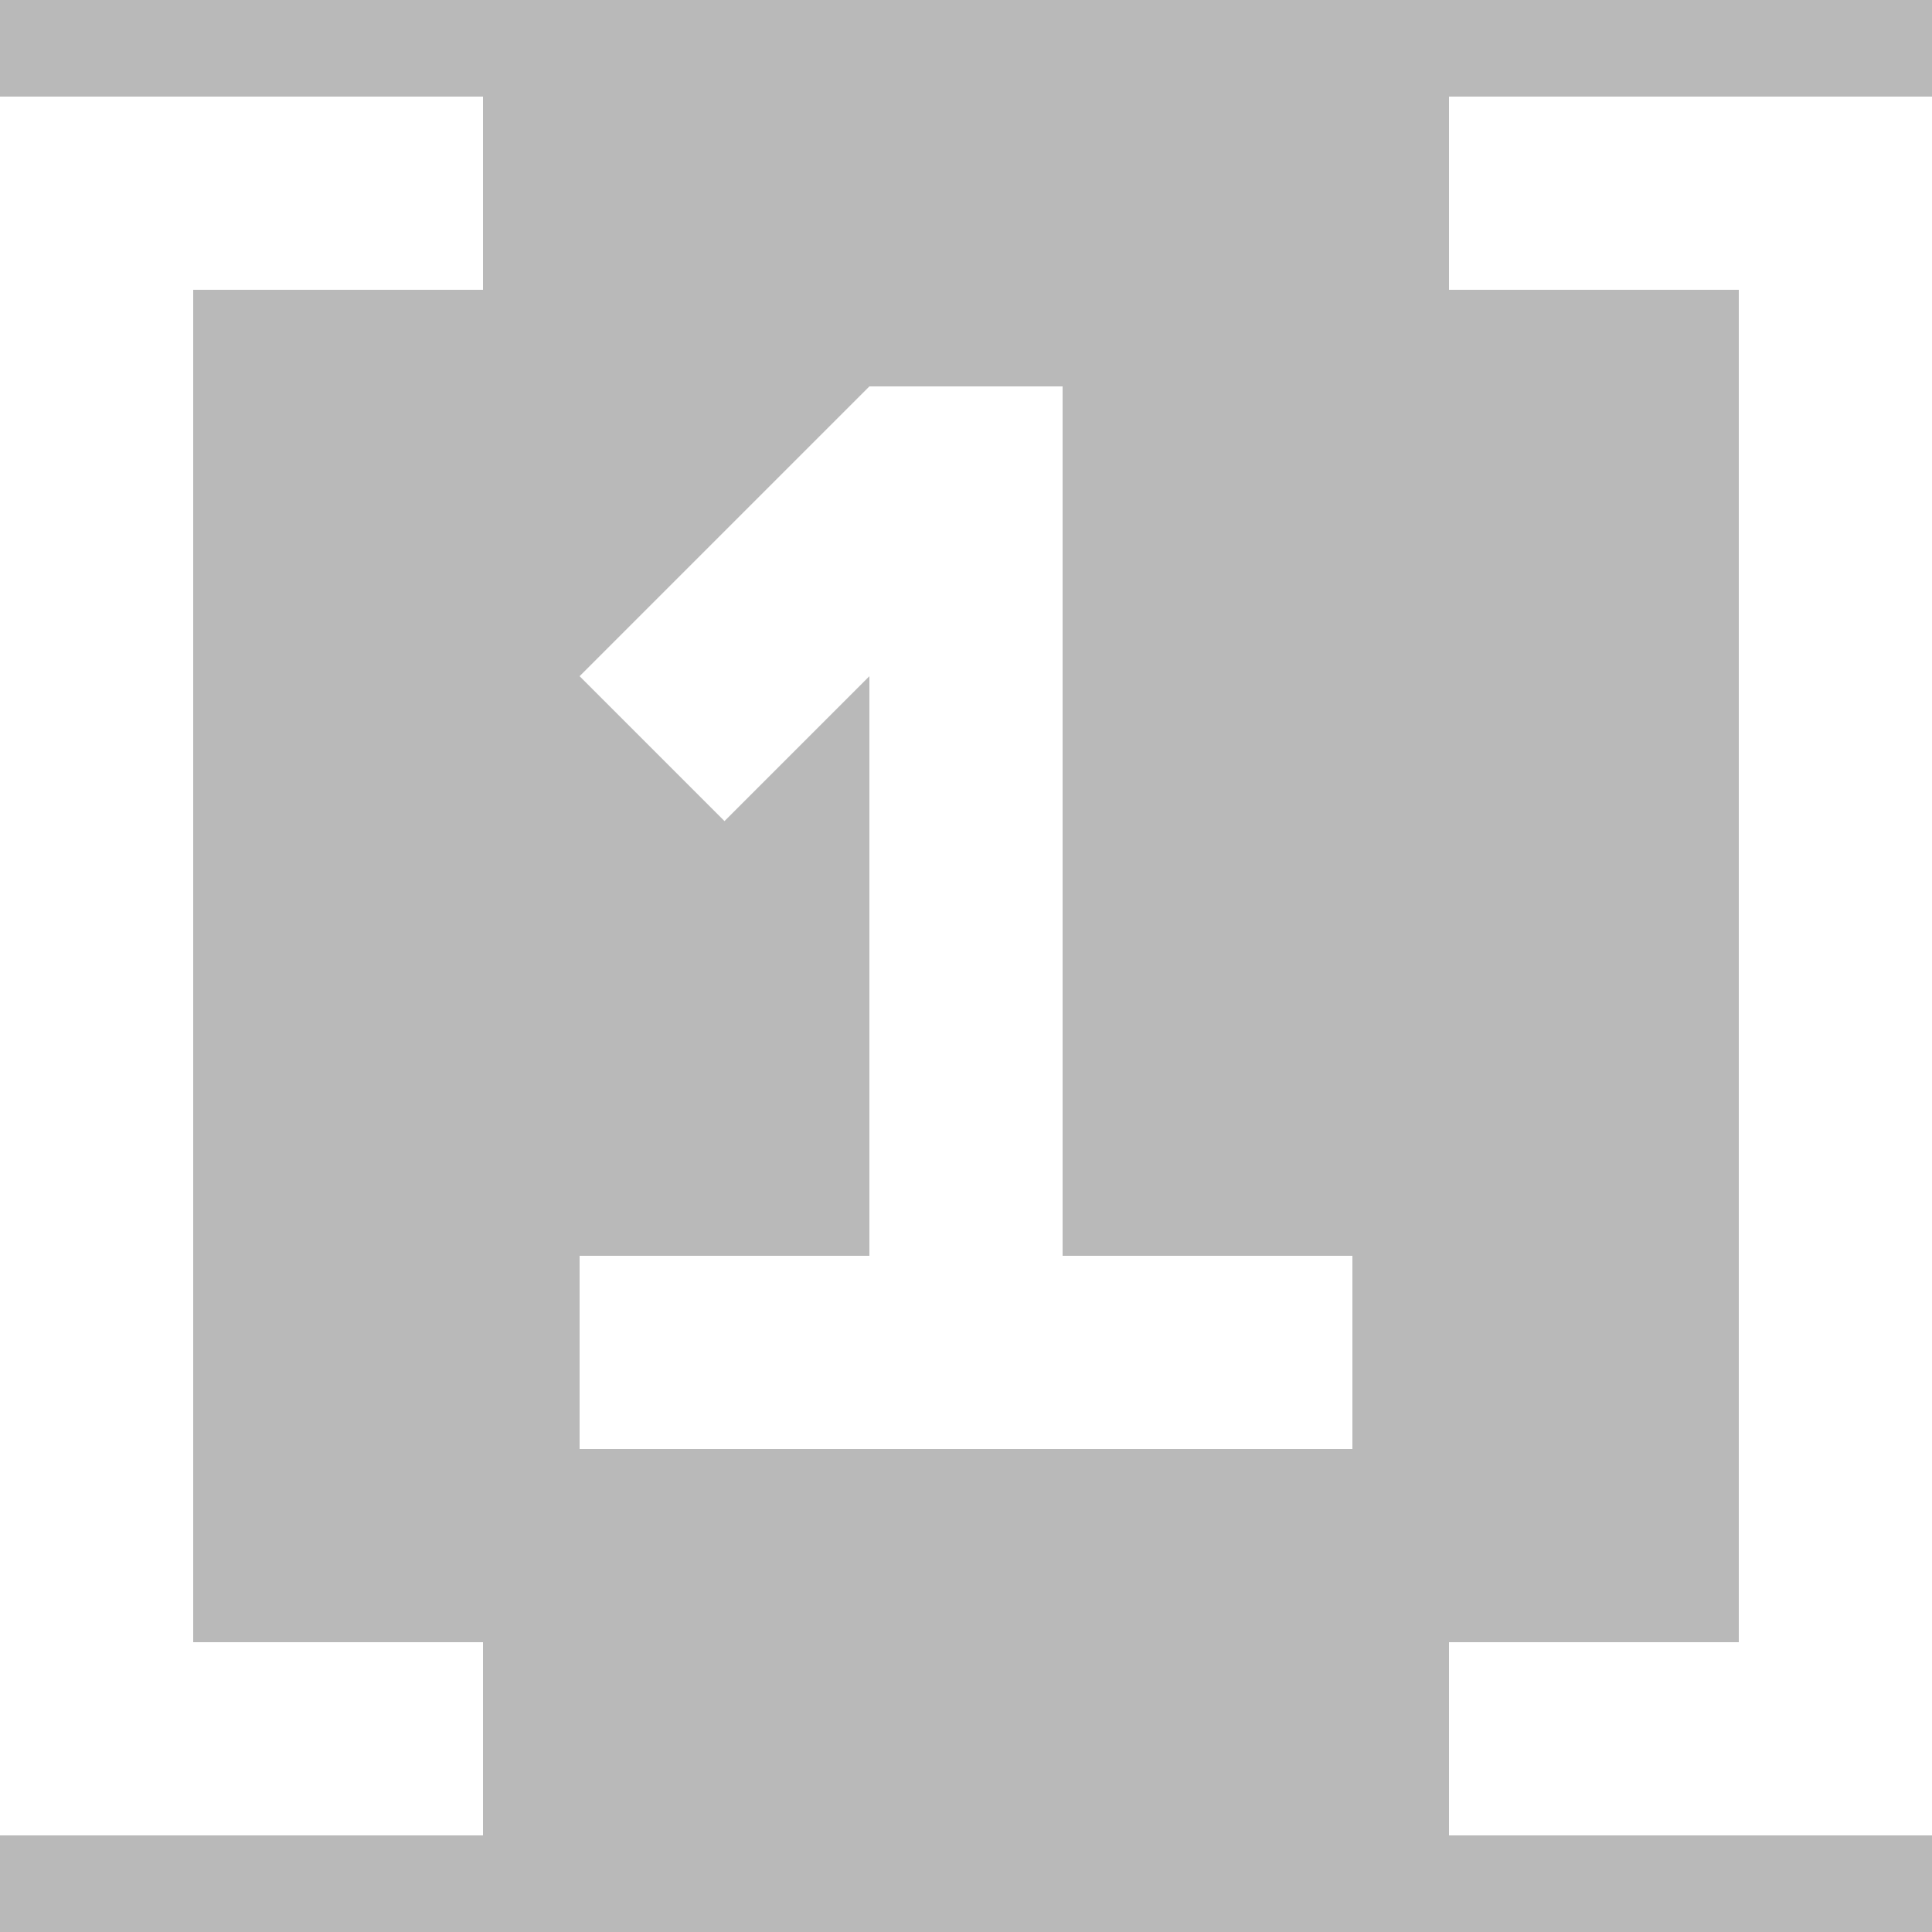 <?xml version="1.0" standalone="no"?><!-- Generator: Gravit.io --><svg xmlns="http://www.w3.org/2000/svg" xmlns:xlink="http://www.w3.org/1999/xlink" style="isolation:isolate" viewBox="0 0 200 200" width="200" height="200"><rect x="0" y="0" width="200" height="200" fill="#333333" stroke="none"/><defs><clipPath id="_clipPath_m9P3xi1IraZf9AE96ikz7IaTDKXfZbJc"><rect width="200" height="200"/></clipPath></defs><g clip-path="url(#_clipPath_m9P3xi1IraZf9AE96ikz7IaTDKXfZbJc)"><rect width="200" height="200" style="fill:rgb(185,185,185)"/><path d=" M 110 40 L 90 40 L 60 70 L 75 85 L 90 70 L 90 130 L 60 130 L 60 150 L 140 150 L 140 130 L 110 130 L 110 40 Z " fill="rgb(255,255,255)"/><path d=" M 50 10 L 50 30 L 20 30 L 20 170 L 50 170 L 50 190 L 0 190 L 0 10 L 50 10 Z " fill="rgb(255,255,255)"/><path d=" M 150 190 L 150 170 L 180 170 L 180 30 L 150 30 L 150 10 L 200 10 L 200 190 L 150 190 Z " fill="rgb(255,255,255)"/></g></svg>